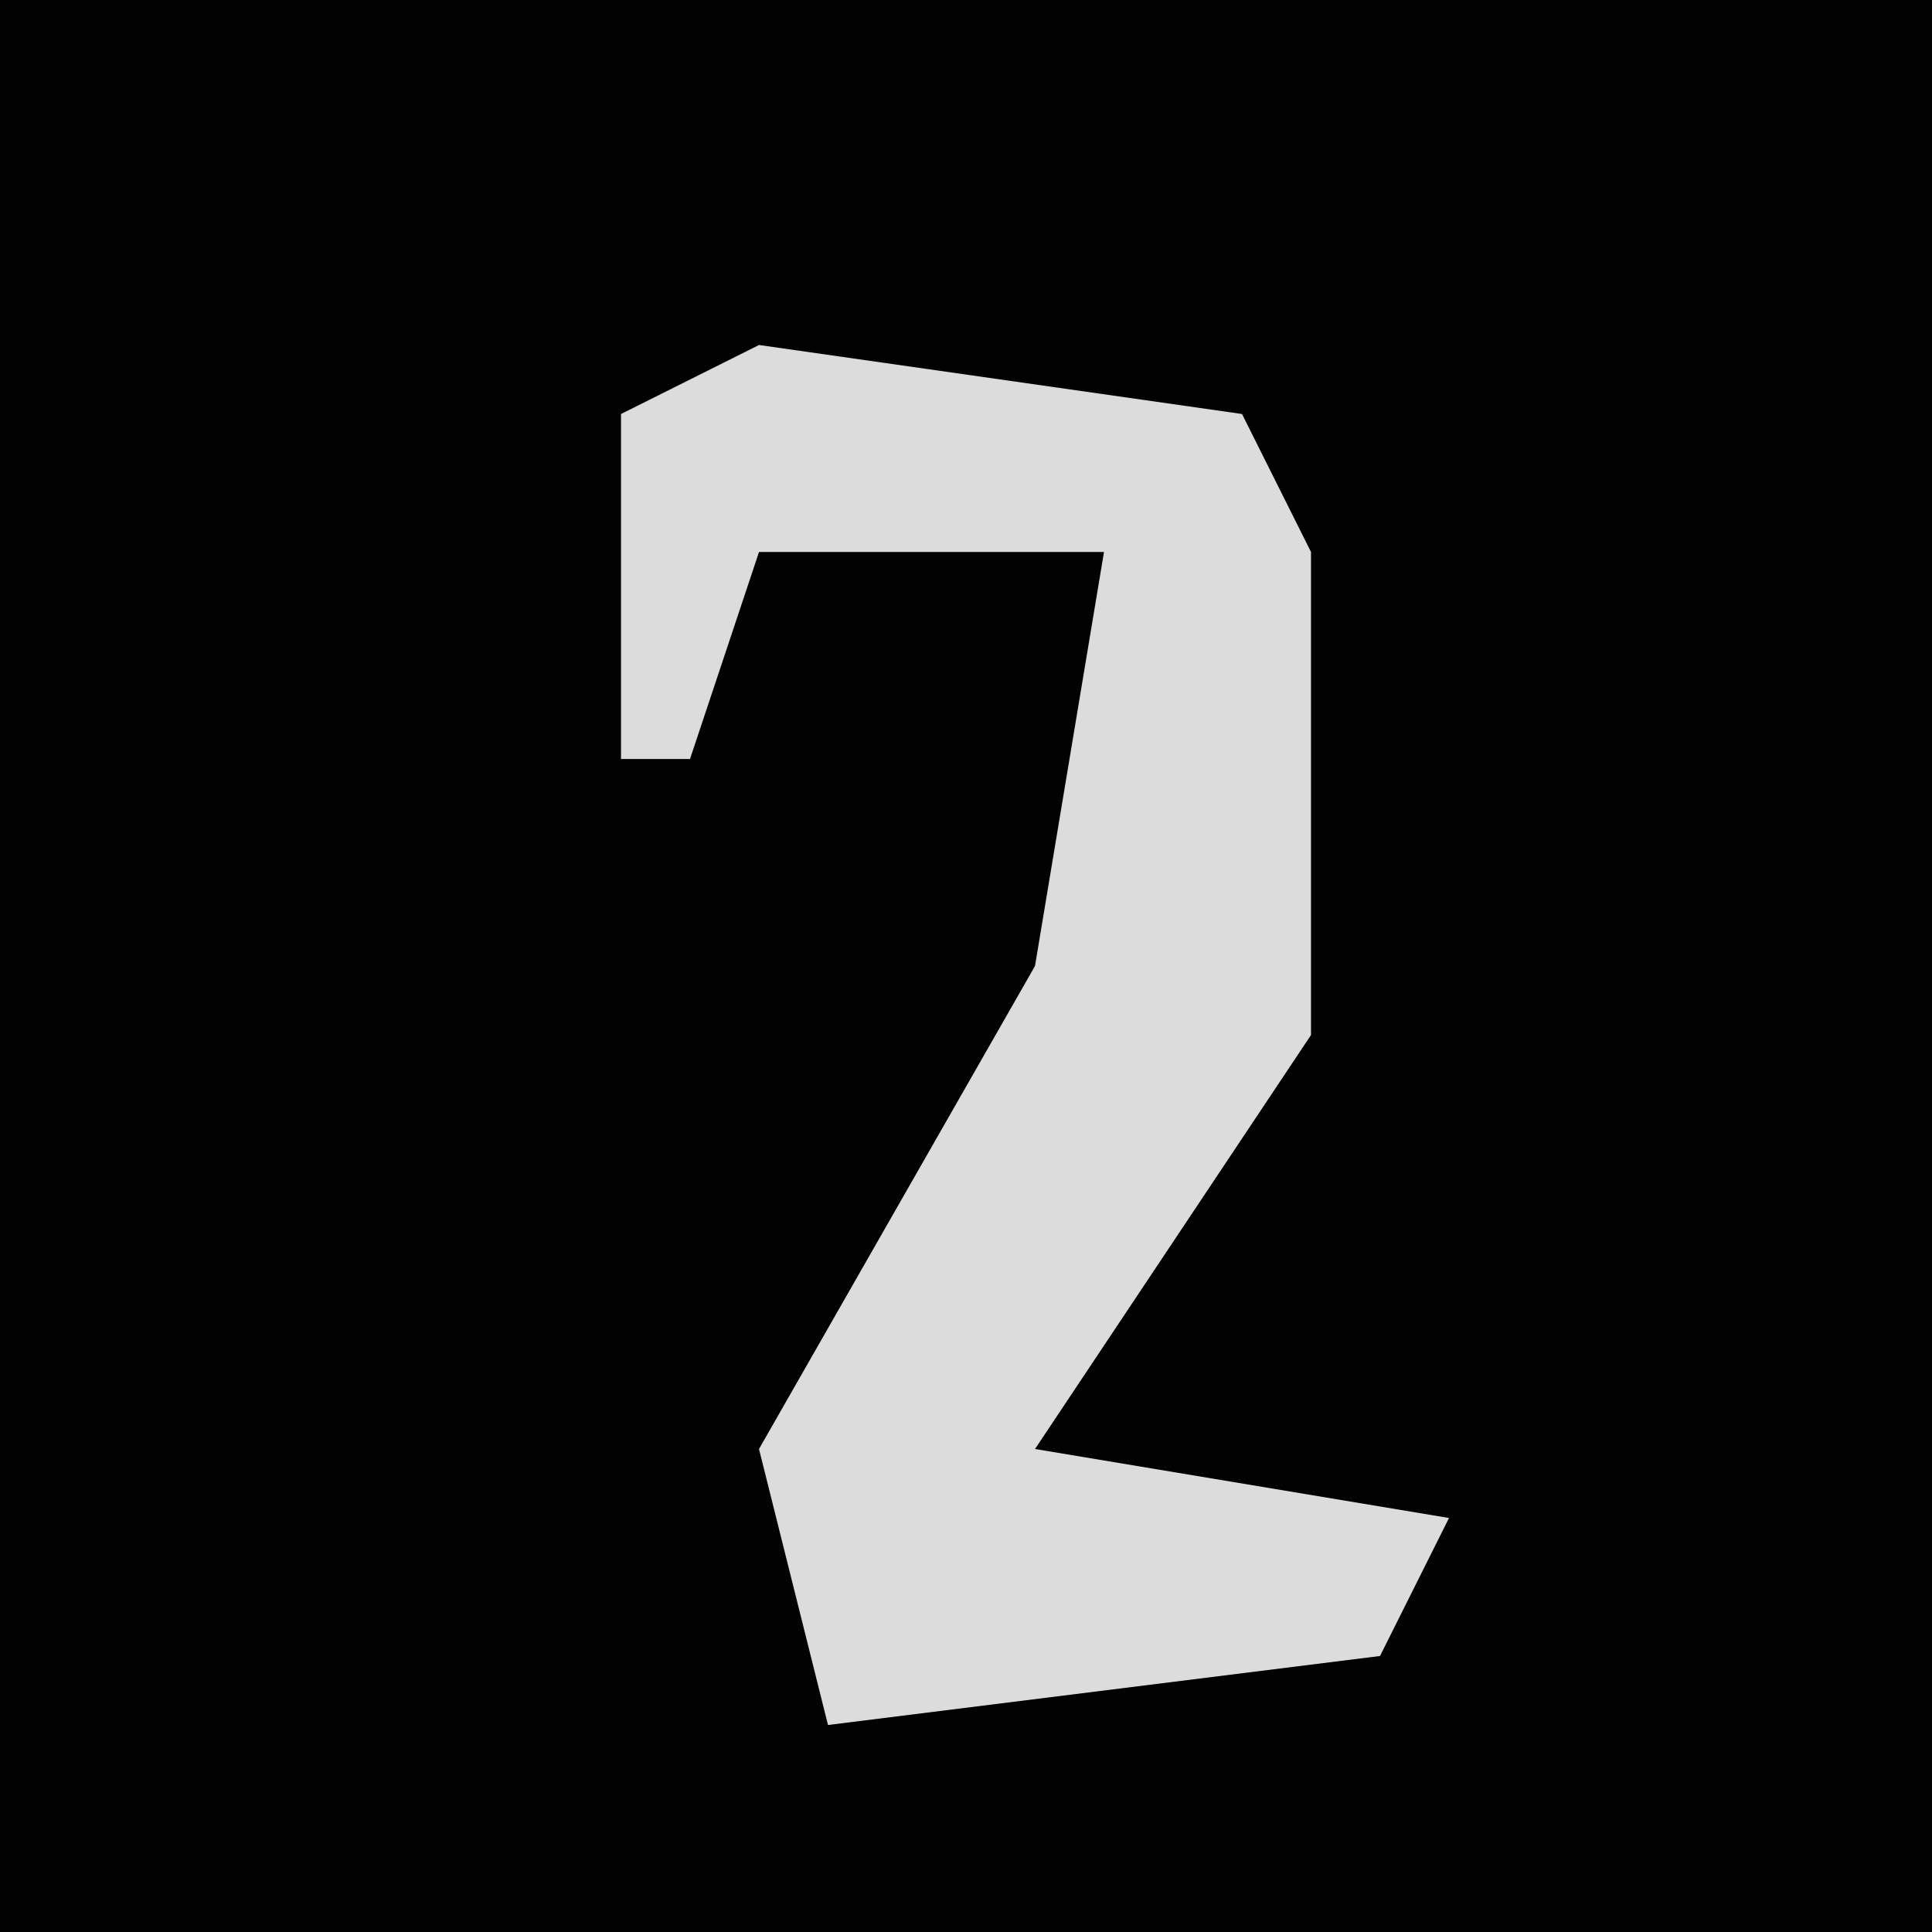 <?xml version="1.0" encoding="UTF-8"?>
<svg version="1.1" xmlns="http://www.w3.org/2000/svg" width="28" height="28">
<path d="M0,0 L28,0 L28,28 L0,28 Z " fill="#020202" transform="translate(0,0)"/>
<path d="M0,0 L7,1 L8,3 L8,10 L4,16 L10,17 L9,19 L1,20 L0,16 L4,9 L5,3 L0,3 L-1,6 L-2,6 L-2,1 Z " fill="#DCDCDC" transform="translate(11,5)"/>
</svg>
